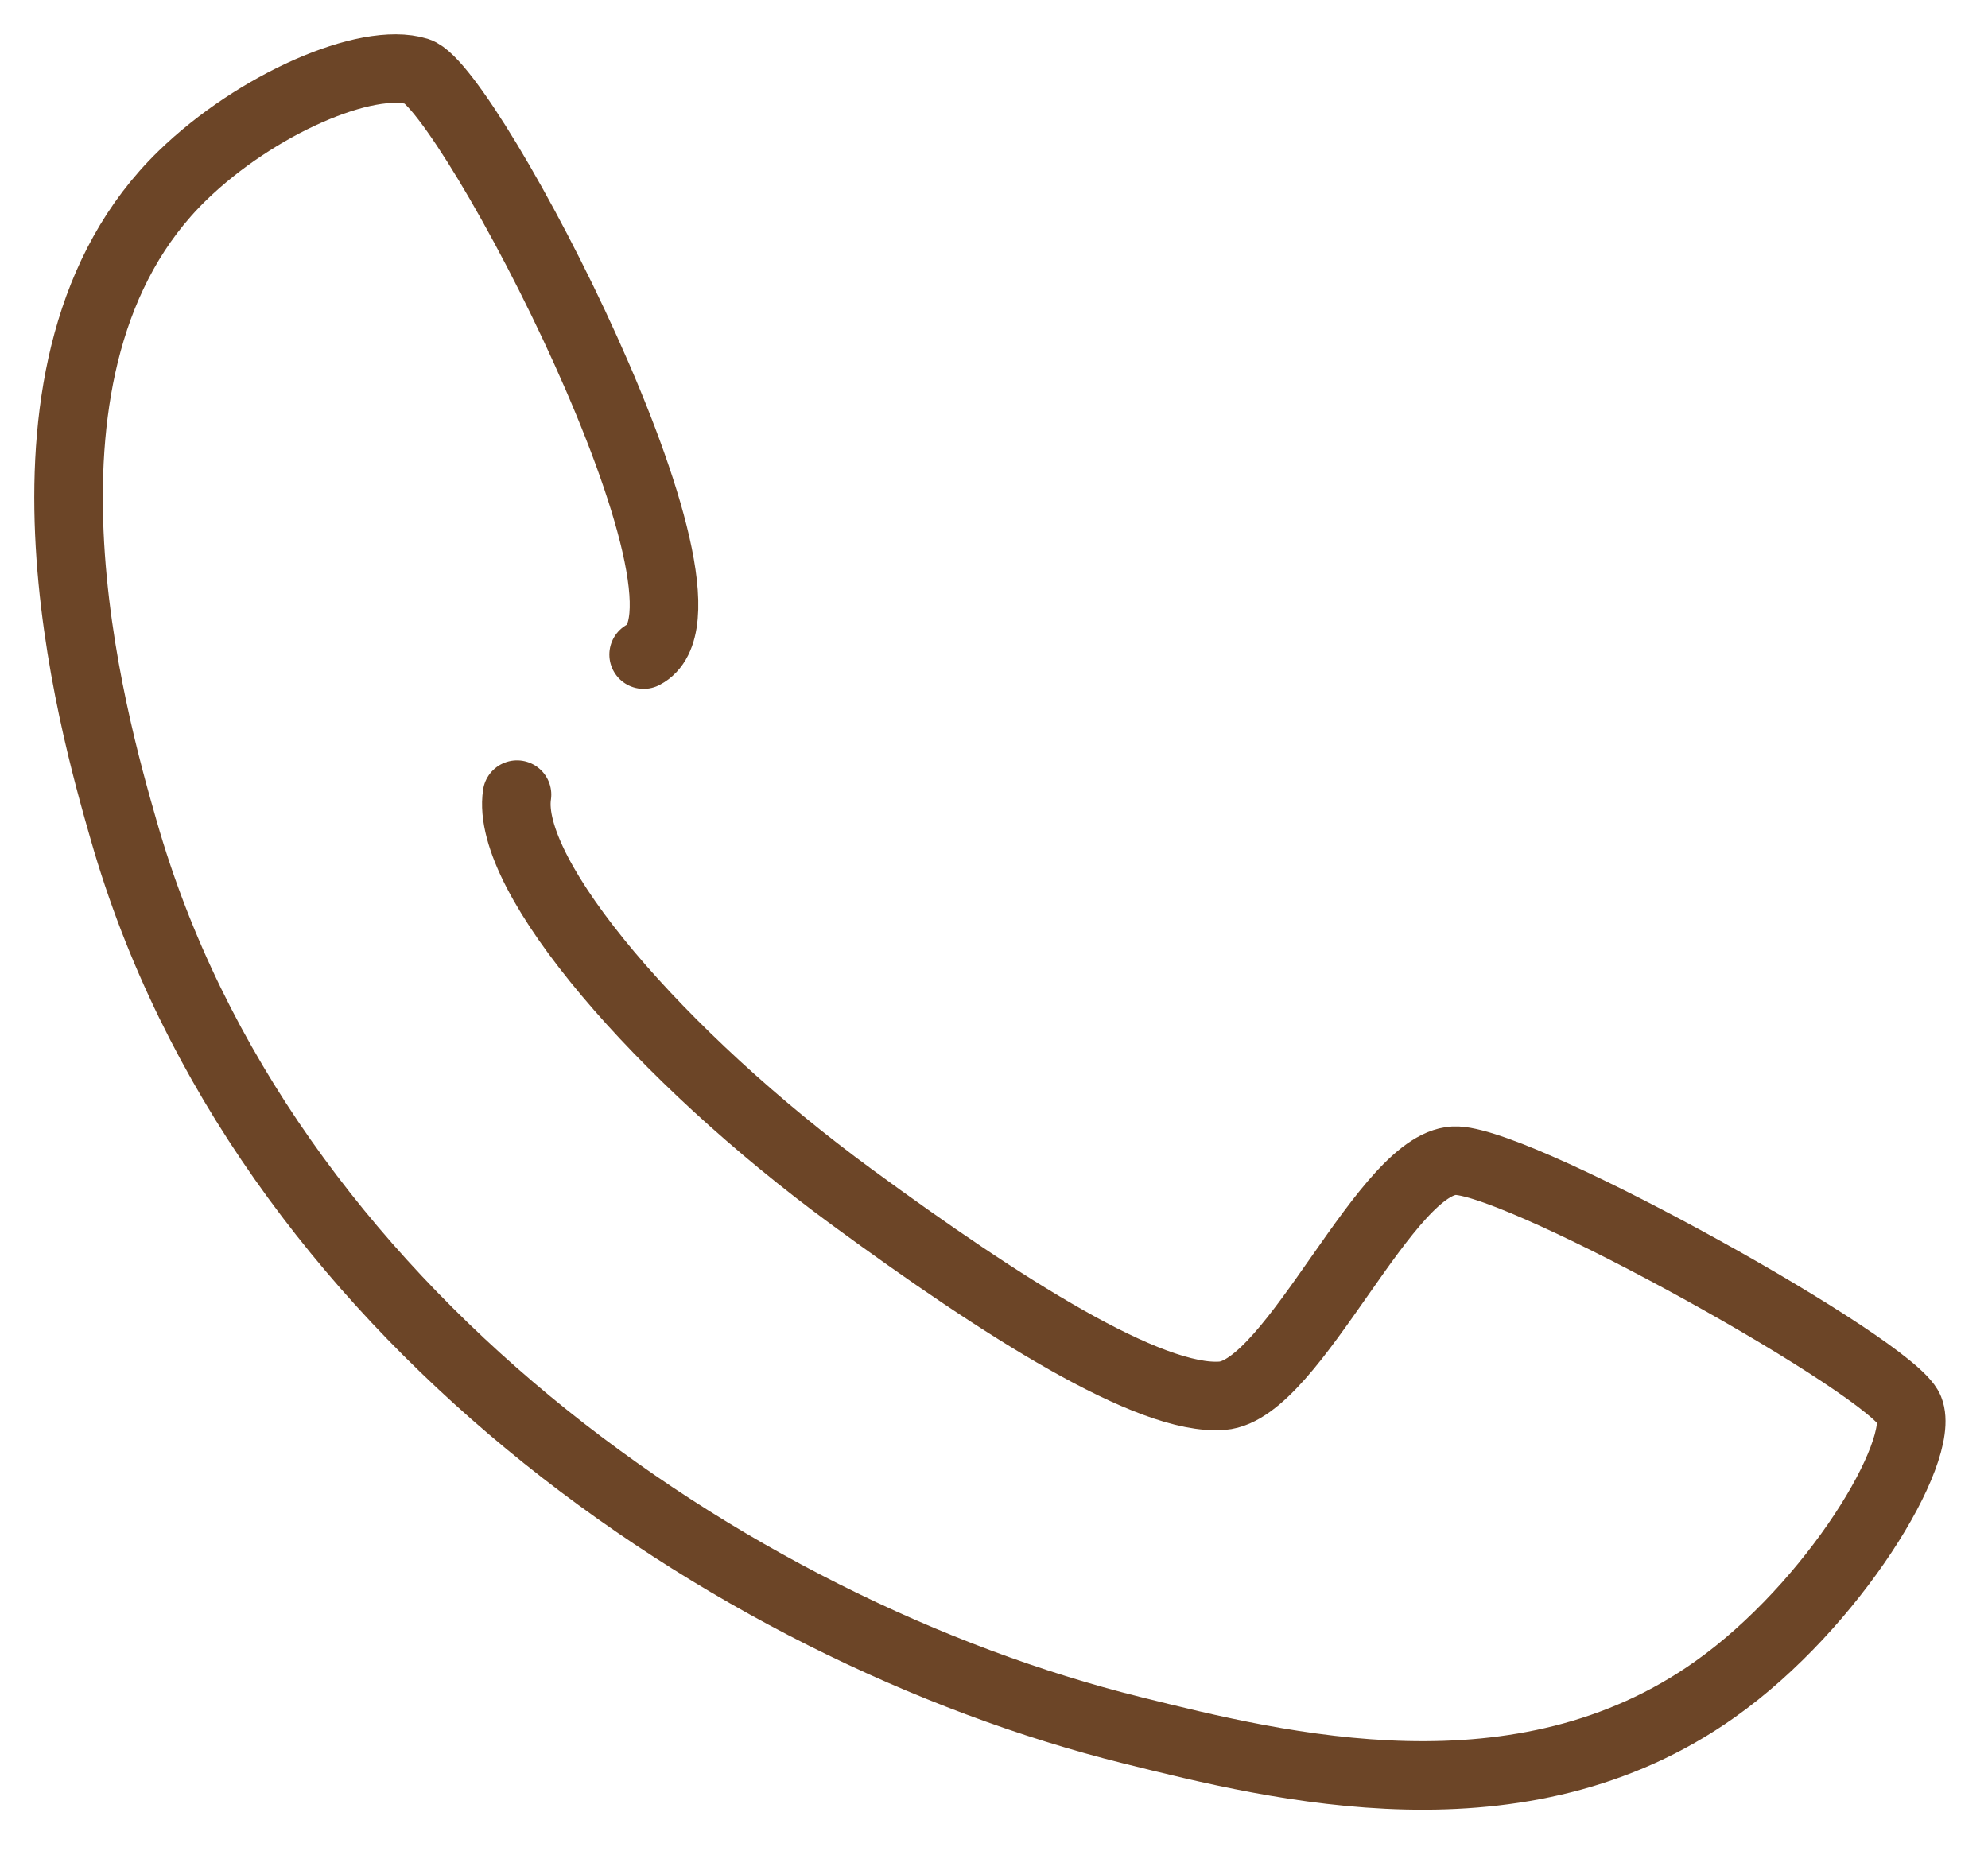 <svg xmlns="http://www.w3.org/2000/svg" width="29" height="27" viewBox="0 0 29 27">
    <path fill="none" fill-rule="evenodd" stroke="#6C4527" stroke-linecap="round" stroke-linejoin="round" d="M9.389 9.55c1.4-.726-2.555-8.276-3.297-8.506-.742-.231-2.363.48-3.429 1.516-2.813 2.731-1.306 7.994-.857 9.56 2 6.987 8.825 11.659 14.704 13.122 2.17.54 5.673 1.412 8.505-.594 1.735-1.228 3.083-3.478 2.836-4.088-.248-.61-5.572-3.577-6.594-3.626-1.022-.05-2.373 3.346-3.429 3.429-1.055.082-3.206-1.288-5.406-2.902-2.79-2.045-5.06-4.681-4.88-5.868"/>
</svg>
